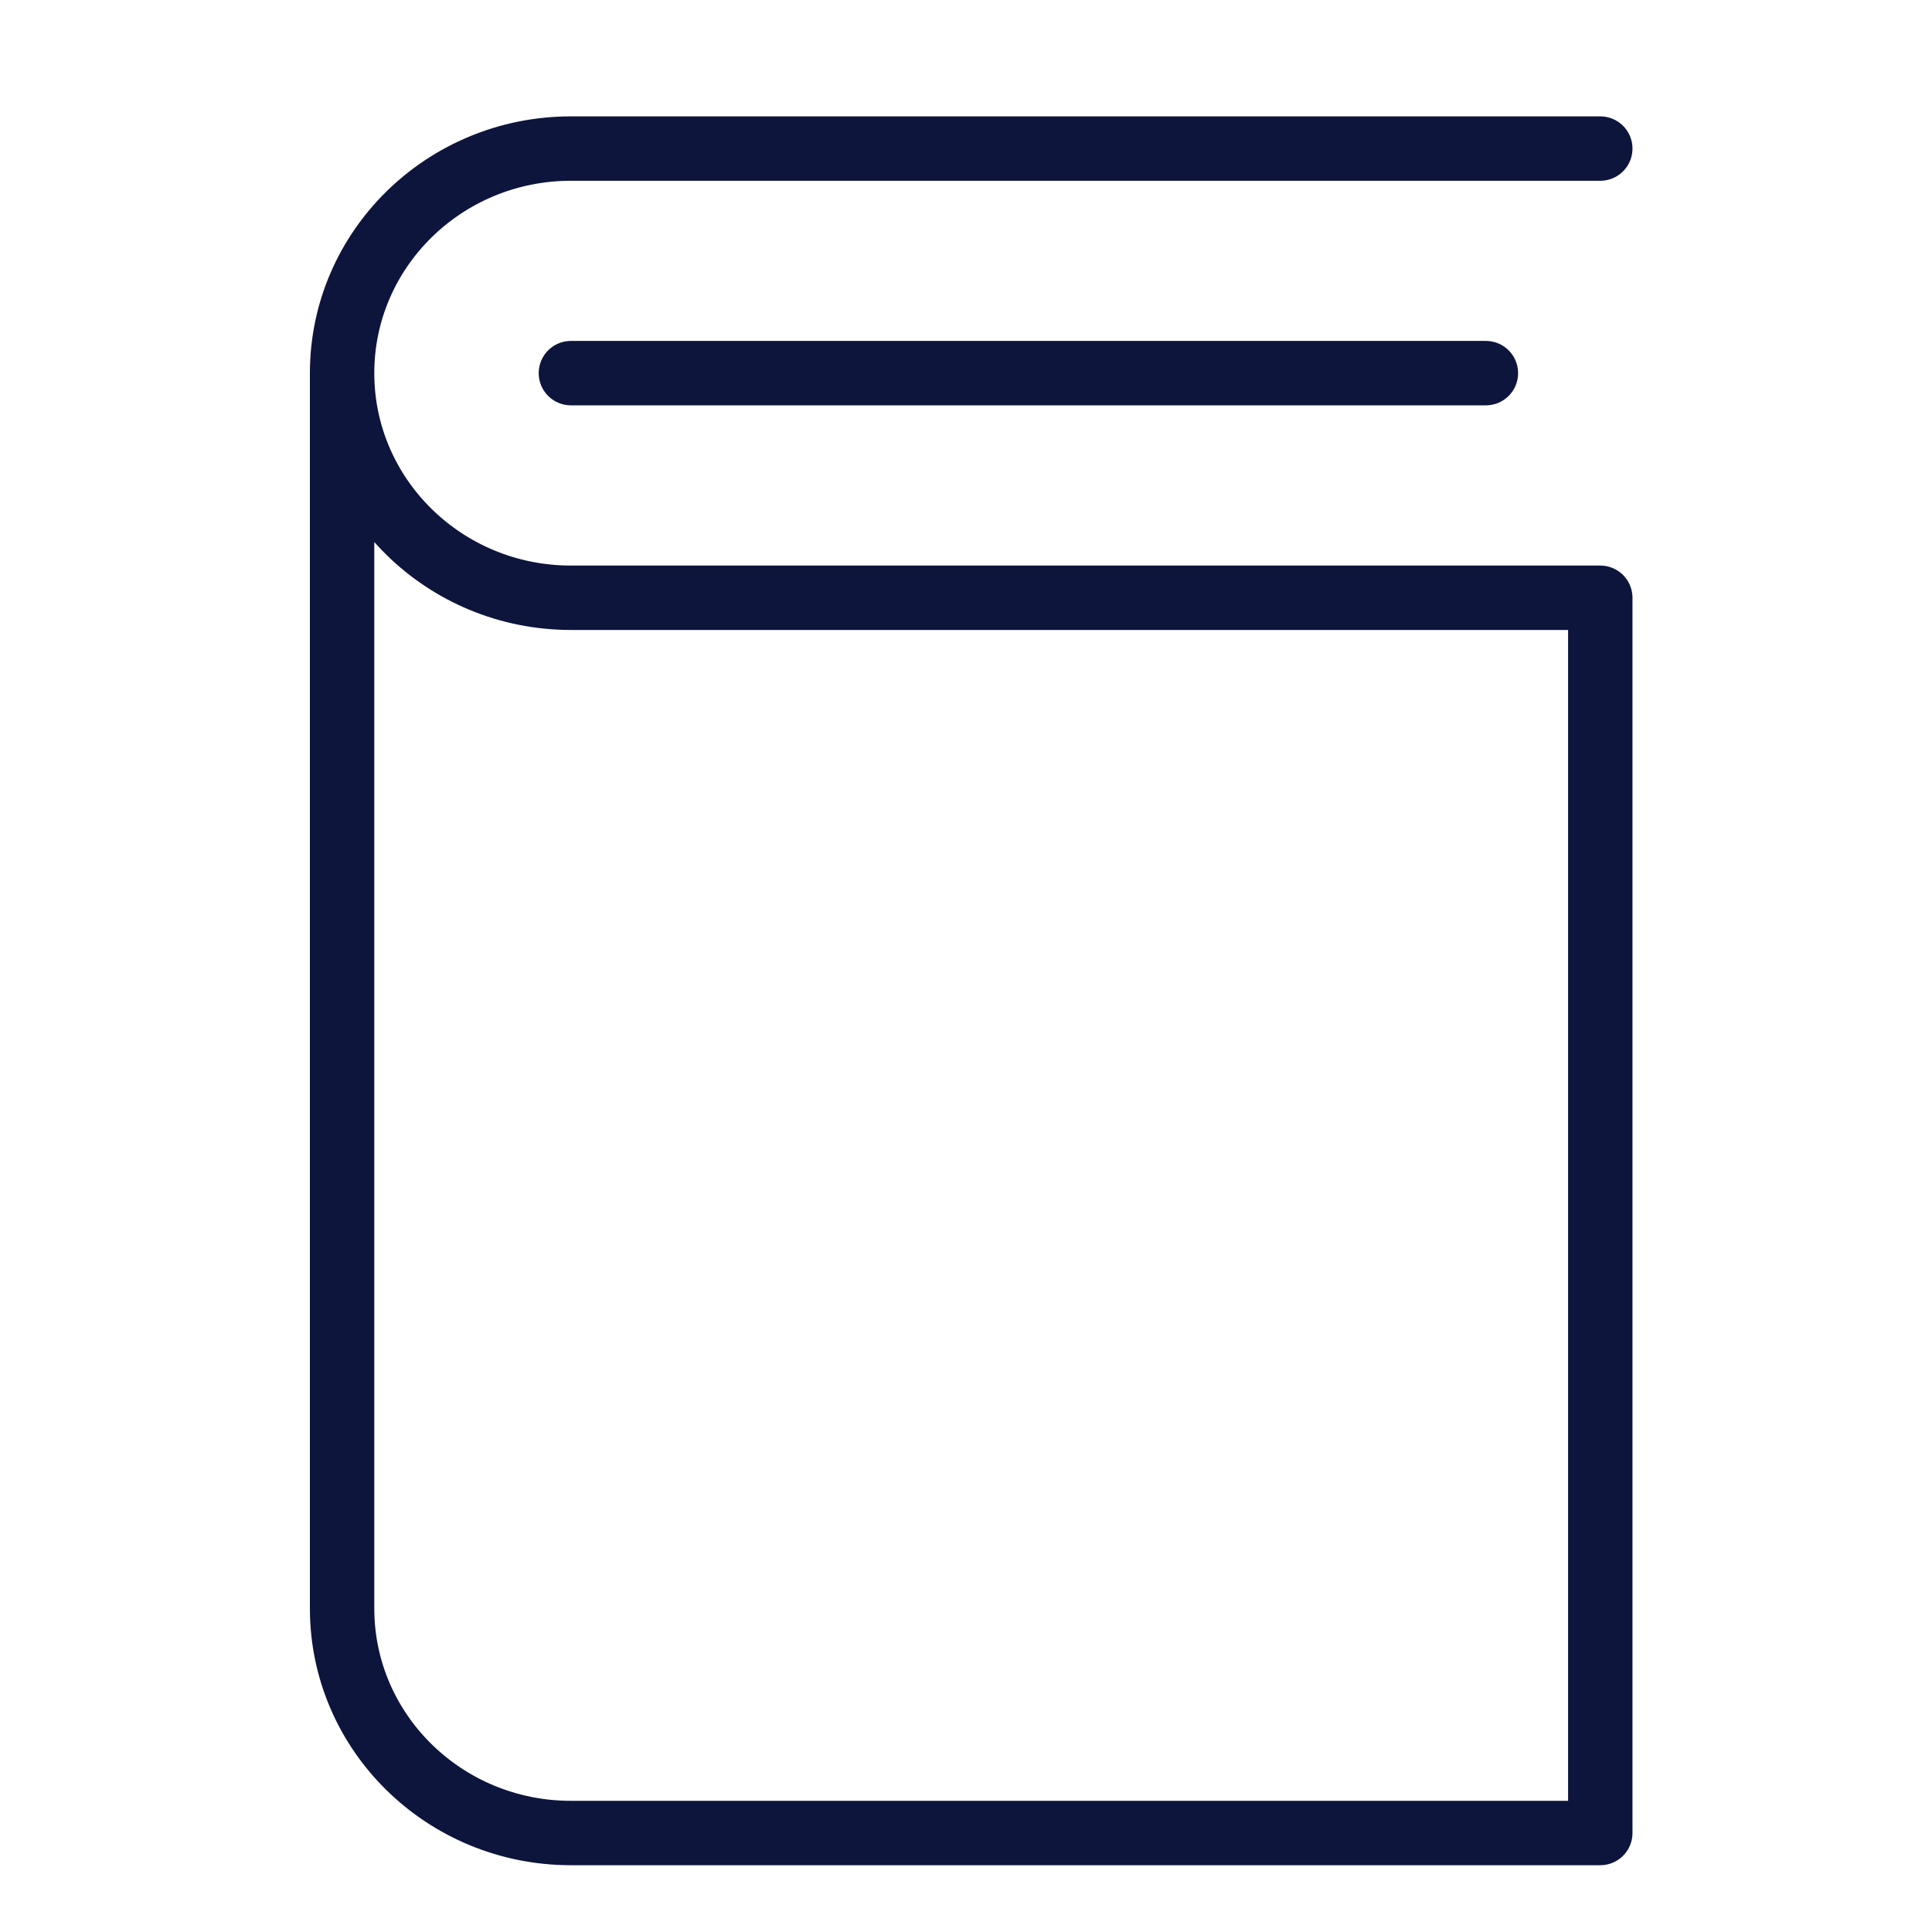 <?xml version="1.0" encoding="iso-8859-1"?>
<!-- Generator: Adobe Illustrator 22.1.0, SVG Export Plug-In . SVG Version: 6.00 Build 0)  -->
<svg version="1.1" id="Layer_1" xmlns="http://www.w3.org/2000/svg" xmlns:xlink="http://www.w3.org/1999/xlink" x="0px" y="0px"
	 viewBox="0 0 30 30" style="enable-background:new 0 0 30 30;" xml:space="preserve">
<g transform="translate(5 2)">
	<path style="fill:none;stroke:#0E153C;stroke-linecap:round;stroke-linejoin:round;" d="M3.865,3.794h14.208"/>
	<path style="fill:none;stroke:#0E153C;stroke-linecap:round;stroke-linejoin:round;" d="M19.849,0.307H3.865
		c-1.962,0-3.553,1.561-3.553,3.487s1.591,3.488,3.553,3.488h15.984v19.181H3.865c-1.962,0-3.553-1.561-3.553-3.487V3.794"/>
</g>
</svg>
